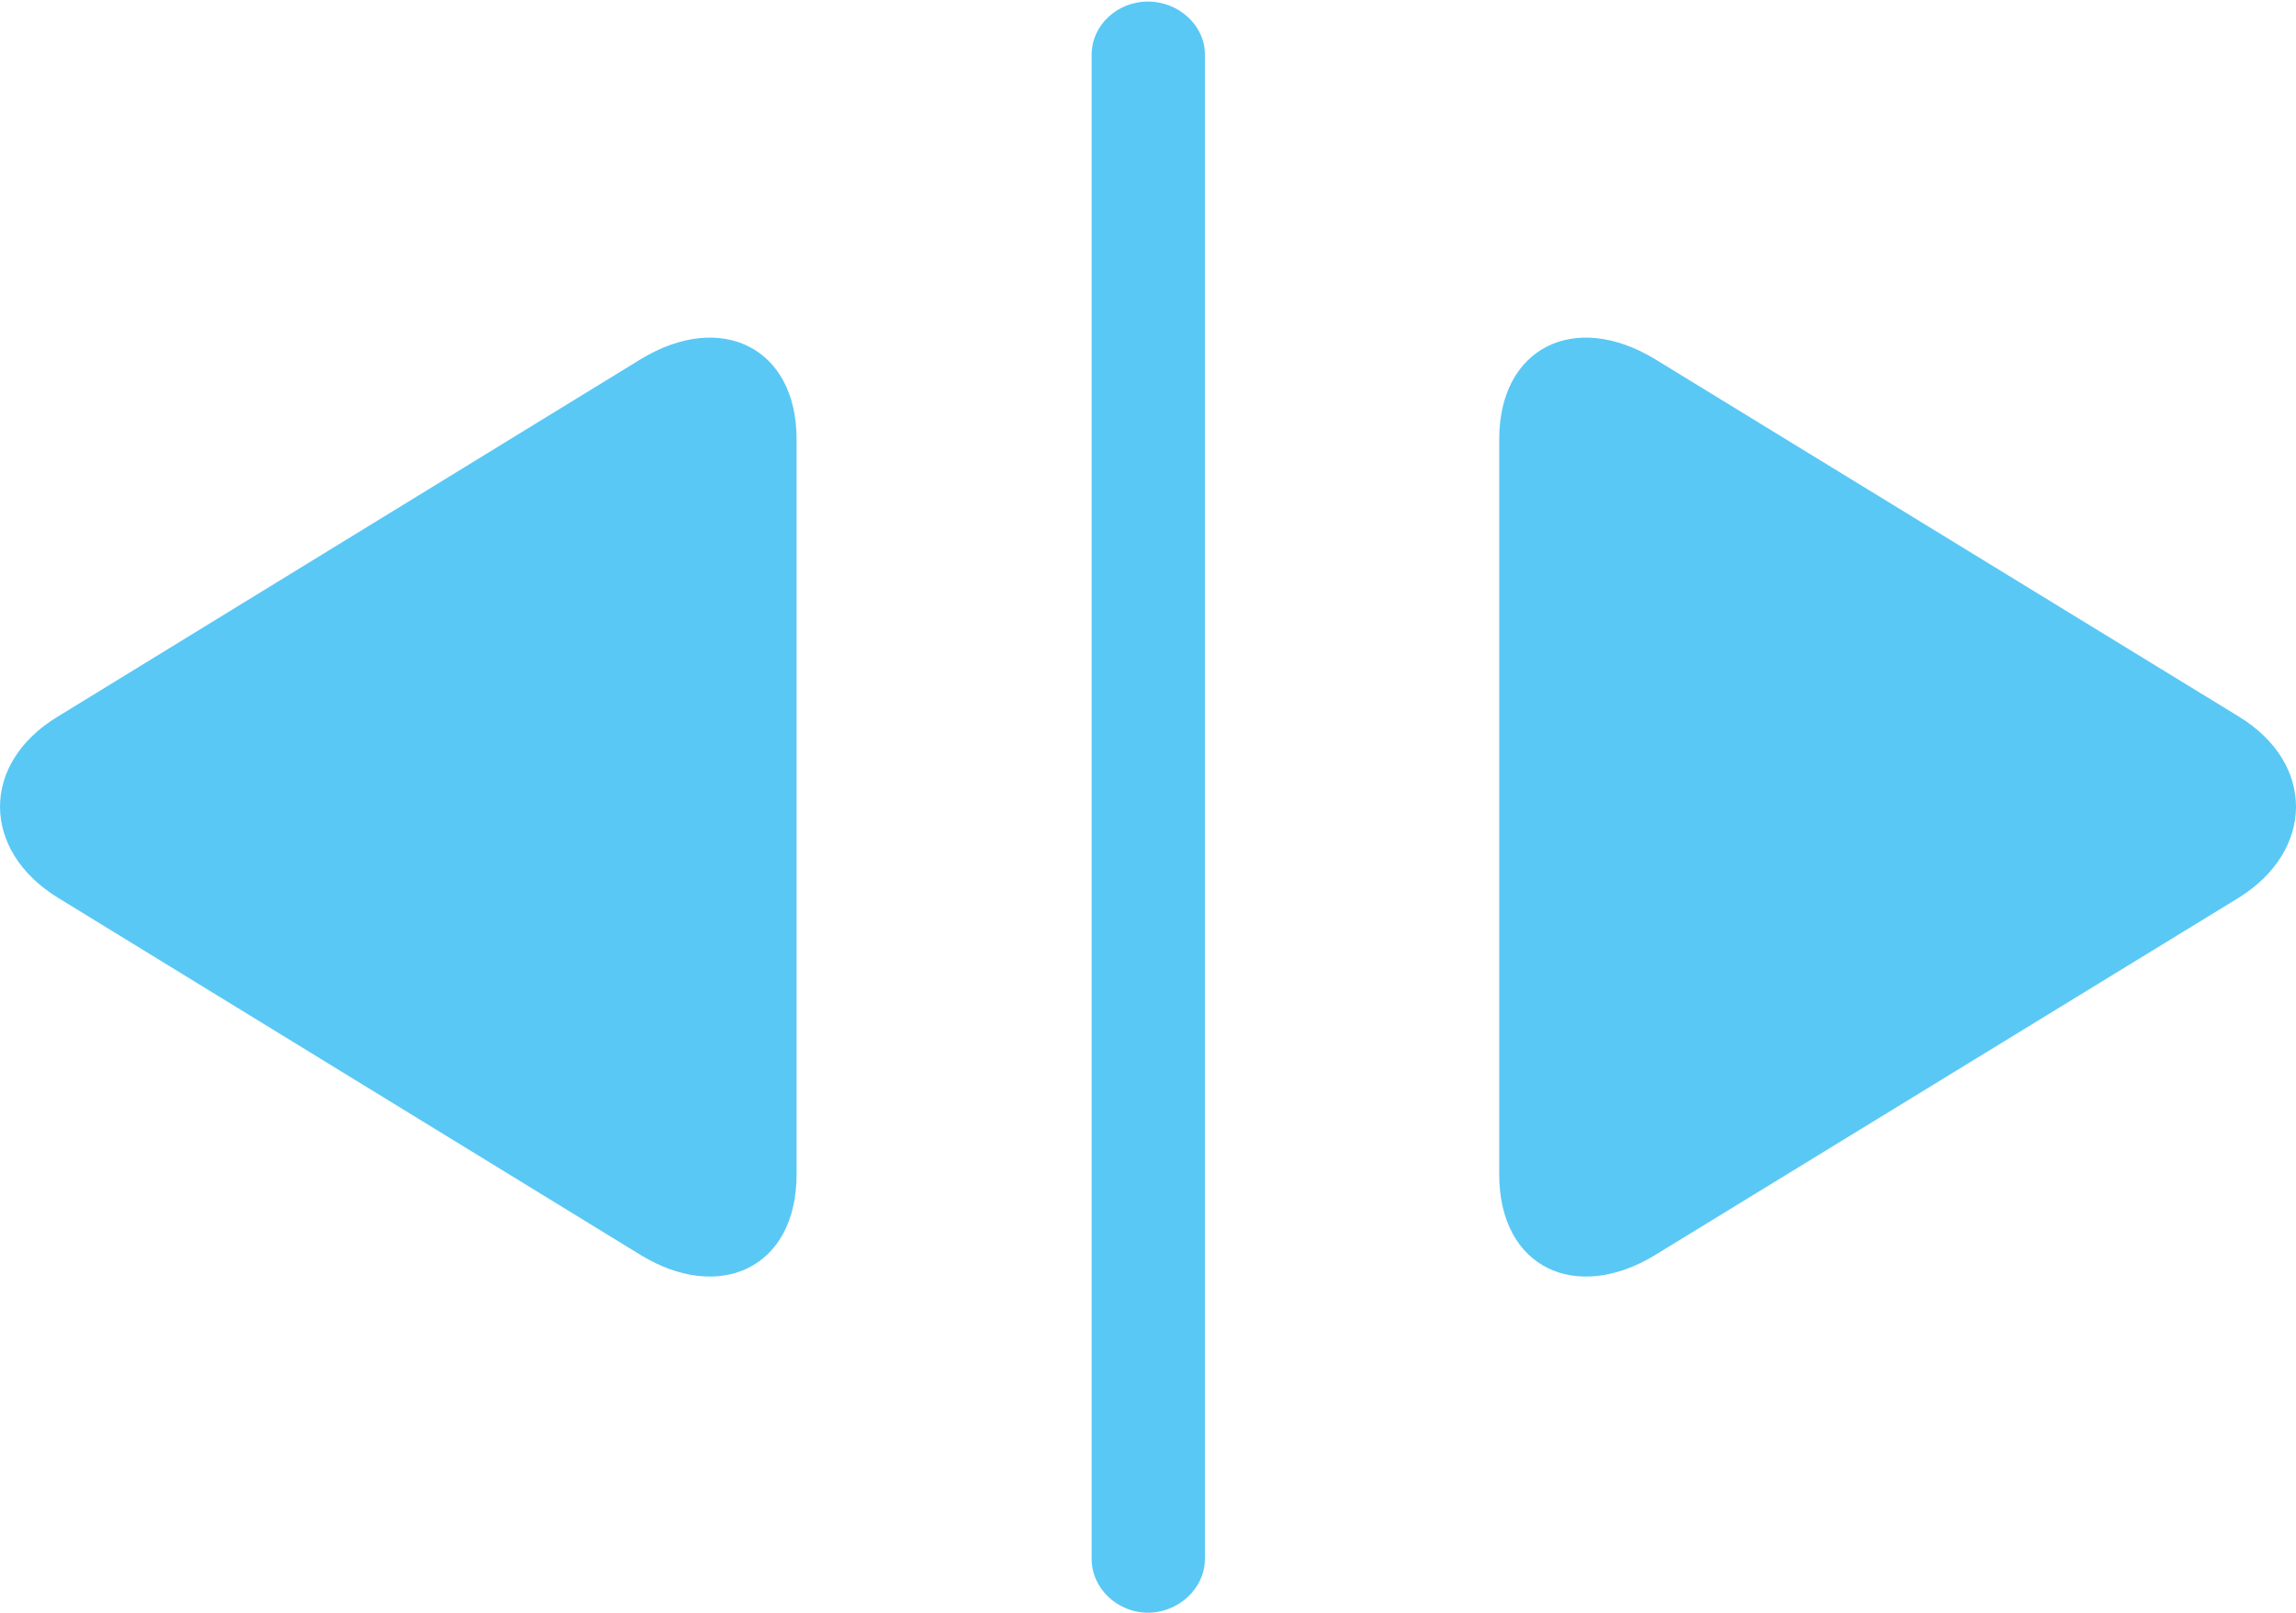 <?xml version="1.0" encoding="UTF-8"?>
<!--Generator: Apple Native CoreSVG 175.5-->
<!DOCTYPE svg
PUBLIC "-//W3C//DTD SVG 1.1//EN"
       "http://www.w3.org/Graphics/SVG/1.1/DTD/svg11.dtd">
<svg version="1.1" xmlns="http://www.w3.org/2000/svg" xmlns:xlink="http://www.w3.org/1999/xlink" width="36.38" height="25.549">
 <g>
  <rect height="25.549" opacity="0" width="36.38" x="0" y="0"/>
  <path d="M0.916 14.221L10.156 19.885C11.401 20.642 12.622 20.093 12.622 18.604L12.622 6.958C12.622 5.505 11.426 4.919 10.156 5.688L0.916 11.352C-0.317 12.097-0.293 13.477 0.916 14.221ZM18.189 25.549C18.665 25.549 19.092 25.171 19.092 24.695L19.092 0.867C19.092 0.391 18.665 0.024 18.189 0.024C17.712 0.024 17.297 0.391 17.297 0.867L17.297 24.695C17.297 25.171 17.712 25.549 18.189 25.549ZM26.221 19.885L35.474 14.221C36.67 13.477 36.694 12.097 35.474 11.352L26.221 5.688C24.951 4.919 23.755 5.505 23.755 6.958L23.755 18.604C23.755 20.093 24.976 20.642 26.221 19.885Z" fill="#5ac8f5"/>
 </g>
</svg>
